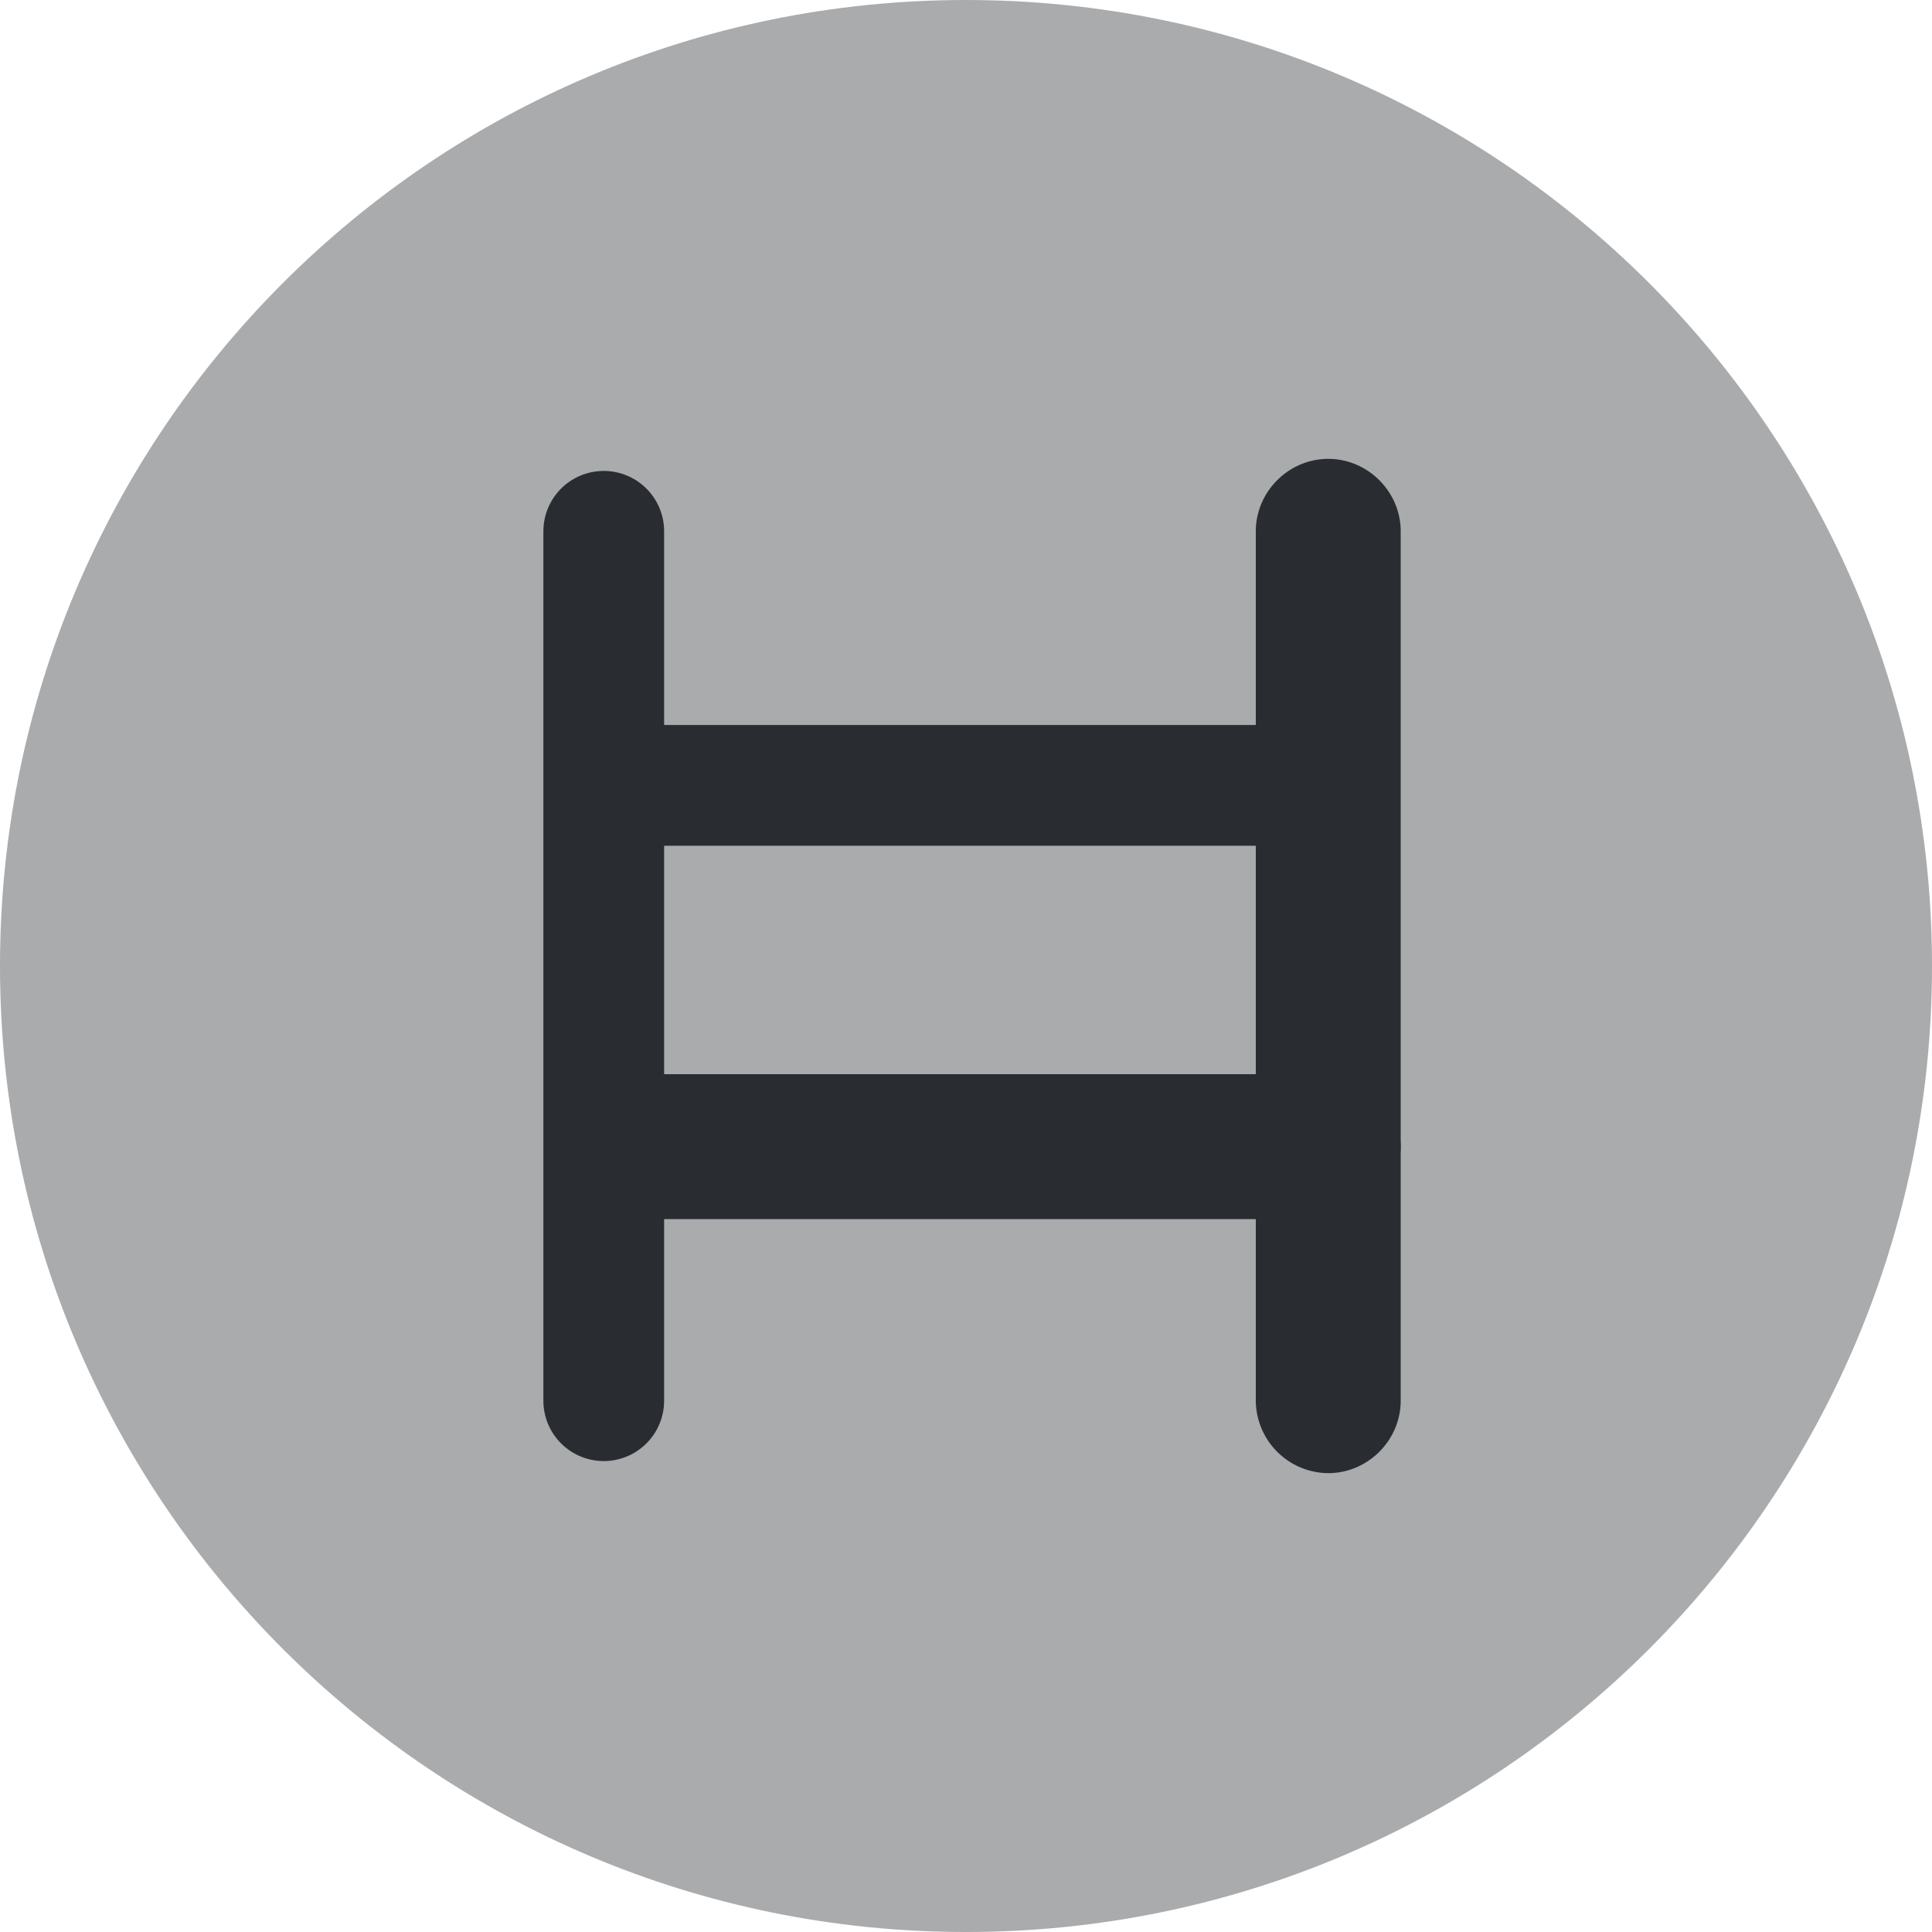 <svg xmlns="http://www.w3.org/2000/svg" fill="none" viewBox="0 0 24 24"><path stroke="#292D32" stroke-linecap="round" stroke-linejoin="round" stroke-miterlimit="10" stroke-width="1.5" d="M7.5 17.4V6.6m0 3.156h9"/><path fill="#292D32" d="M12 24c6.627 0 12-5.373 12-12S18.627 0 12 0 0 5.373 0 12s5.373 12 12 12" opacity=".4"/><path fill="#292D32" d="M16.5 18.3a.907.907 0 0 1-.9-.9V6.6c0-.492.408-.9.9-.9s.9.408.9.9v10.8c0 .492-.408.9-.9.9"/><path fill="#292D32" d="M16.5 15.144h-9c-.492 0 .1-.408.1-.9s-.592-.9-.1-.9h9c.492 0 .9.408.9.9s-.408.9-.9.9"/></svg>